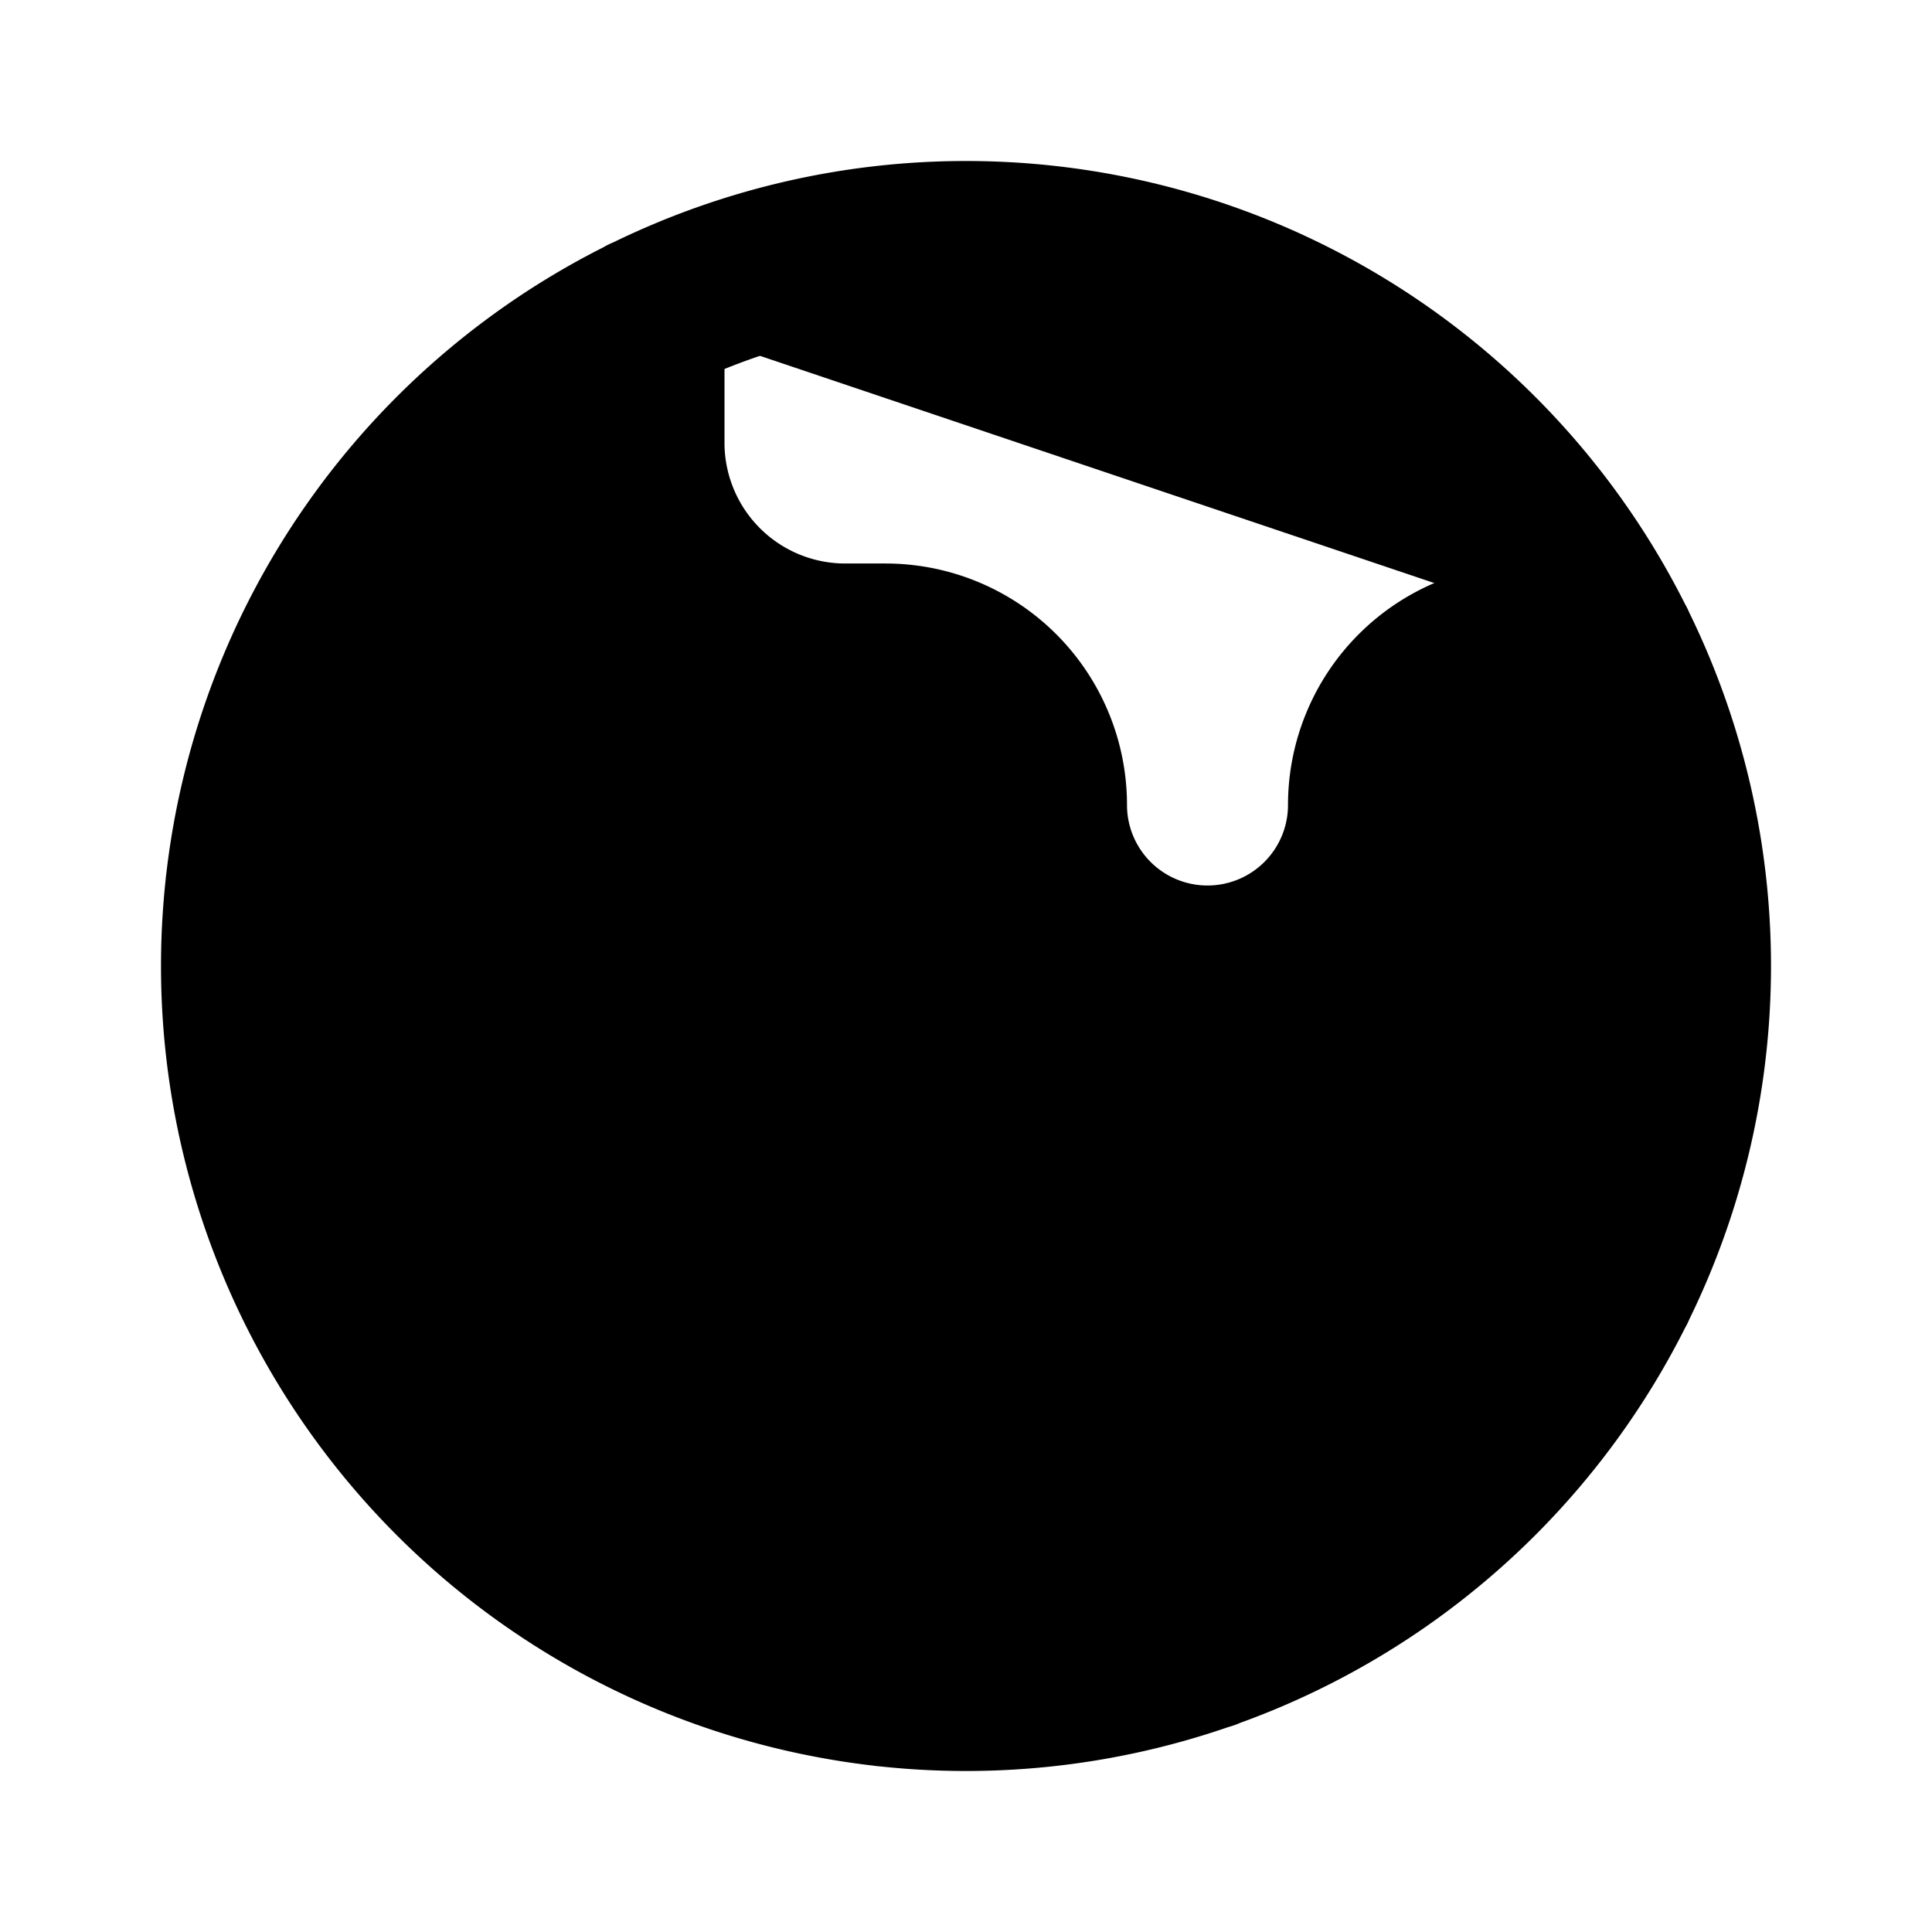 <svg xmlns="http://www.w3.org/2000/svg" stroke="currentColor" viewBox="0 0 24 24" width="24" height="24" fill="currentColor"><path stroke-linecap="round" stroke-linejoin="round" stroke-width="2" d="M3.055 11H5a2 2 0 0 1 2 2v1a2 2 0 0 0 2 2 2 2 0 0 1 2 2v2.945M8 3.935V5.5A2.5 2.5 0 0 0 10.5 8h.5a2 2 0 0 1 2 2 2 2 0 1 0 4 0 2 2 0 0 1 2-2h1.064M15 20.488V18a2 2 0 0 1 2-2h3.064M21 12a9 9 0 1 1-18 0 9 9 0 0 1 18 0z"/></svg>